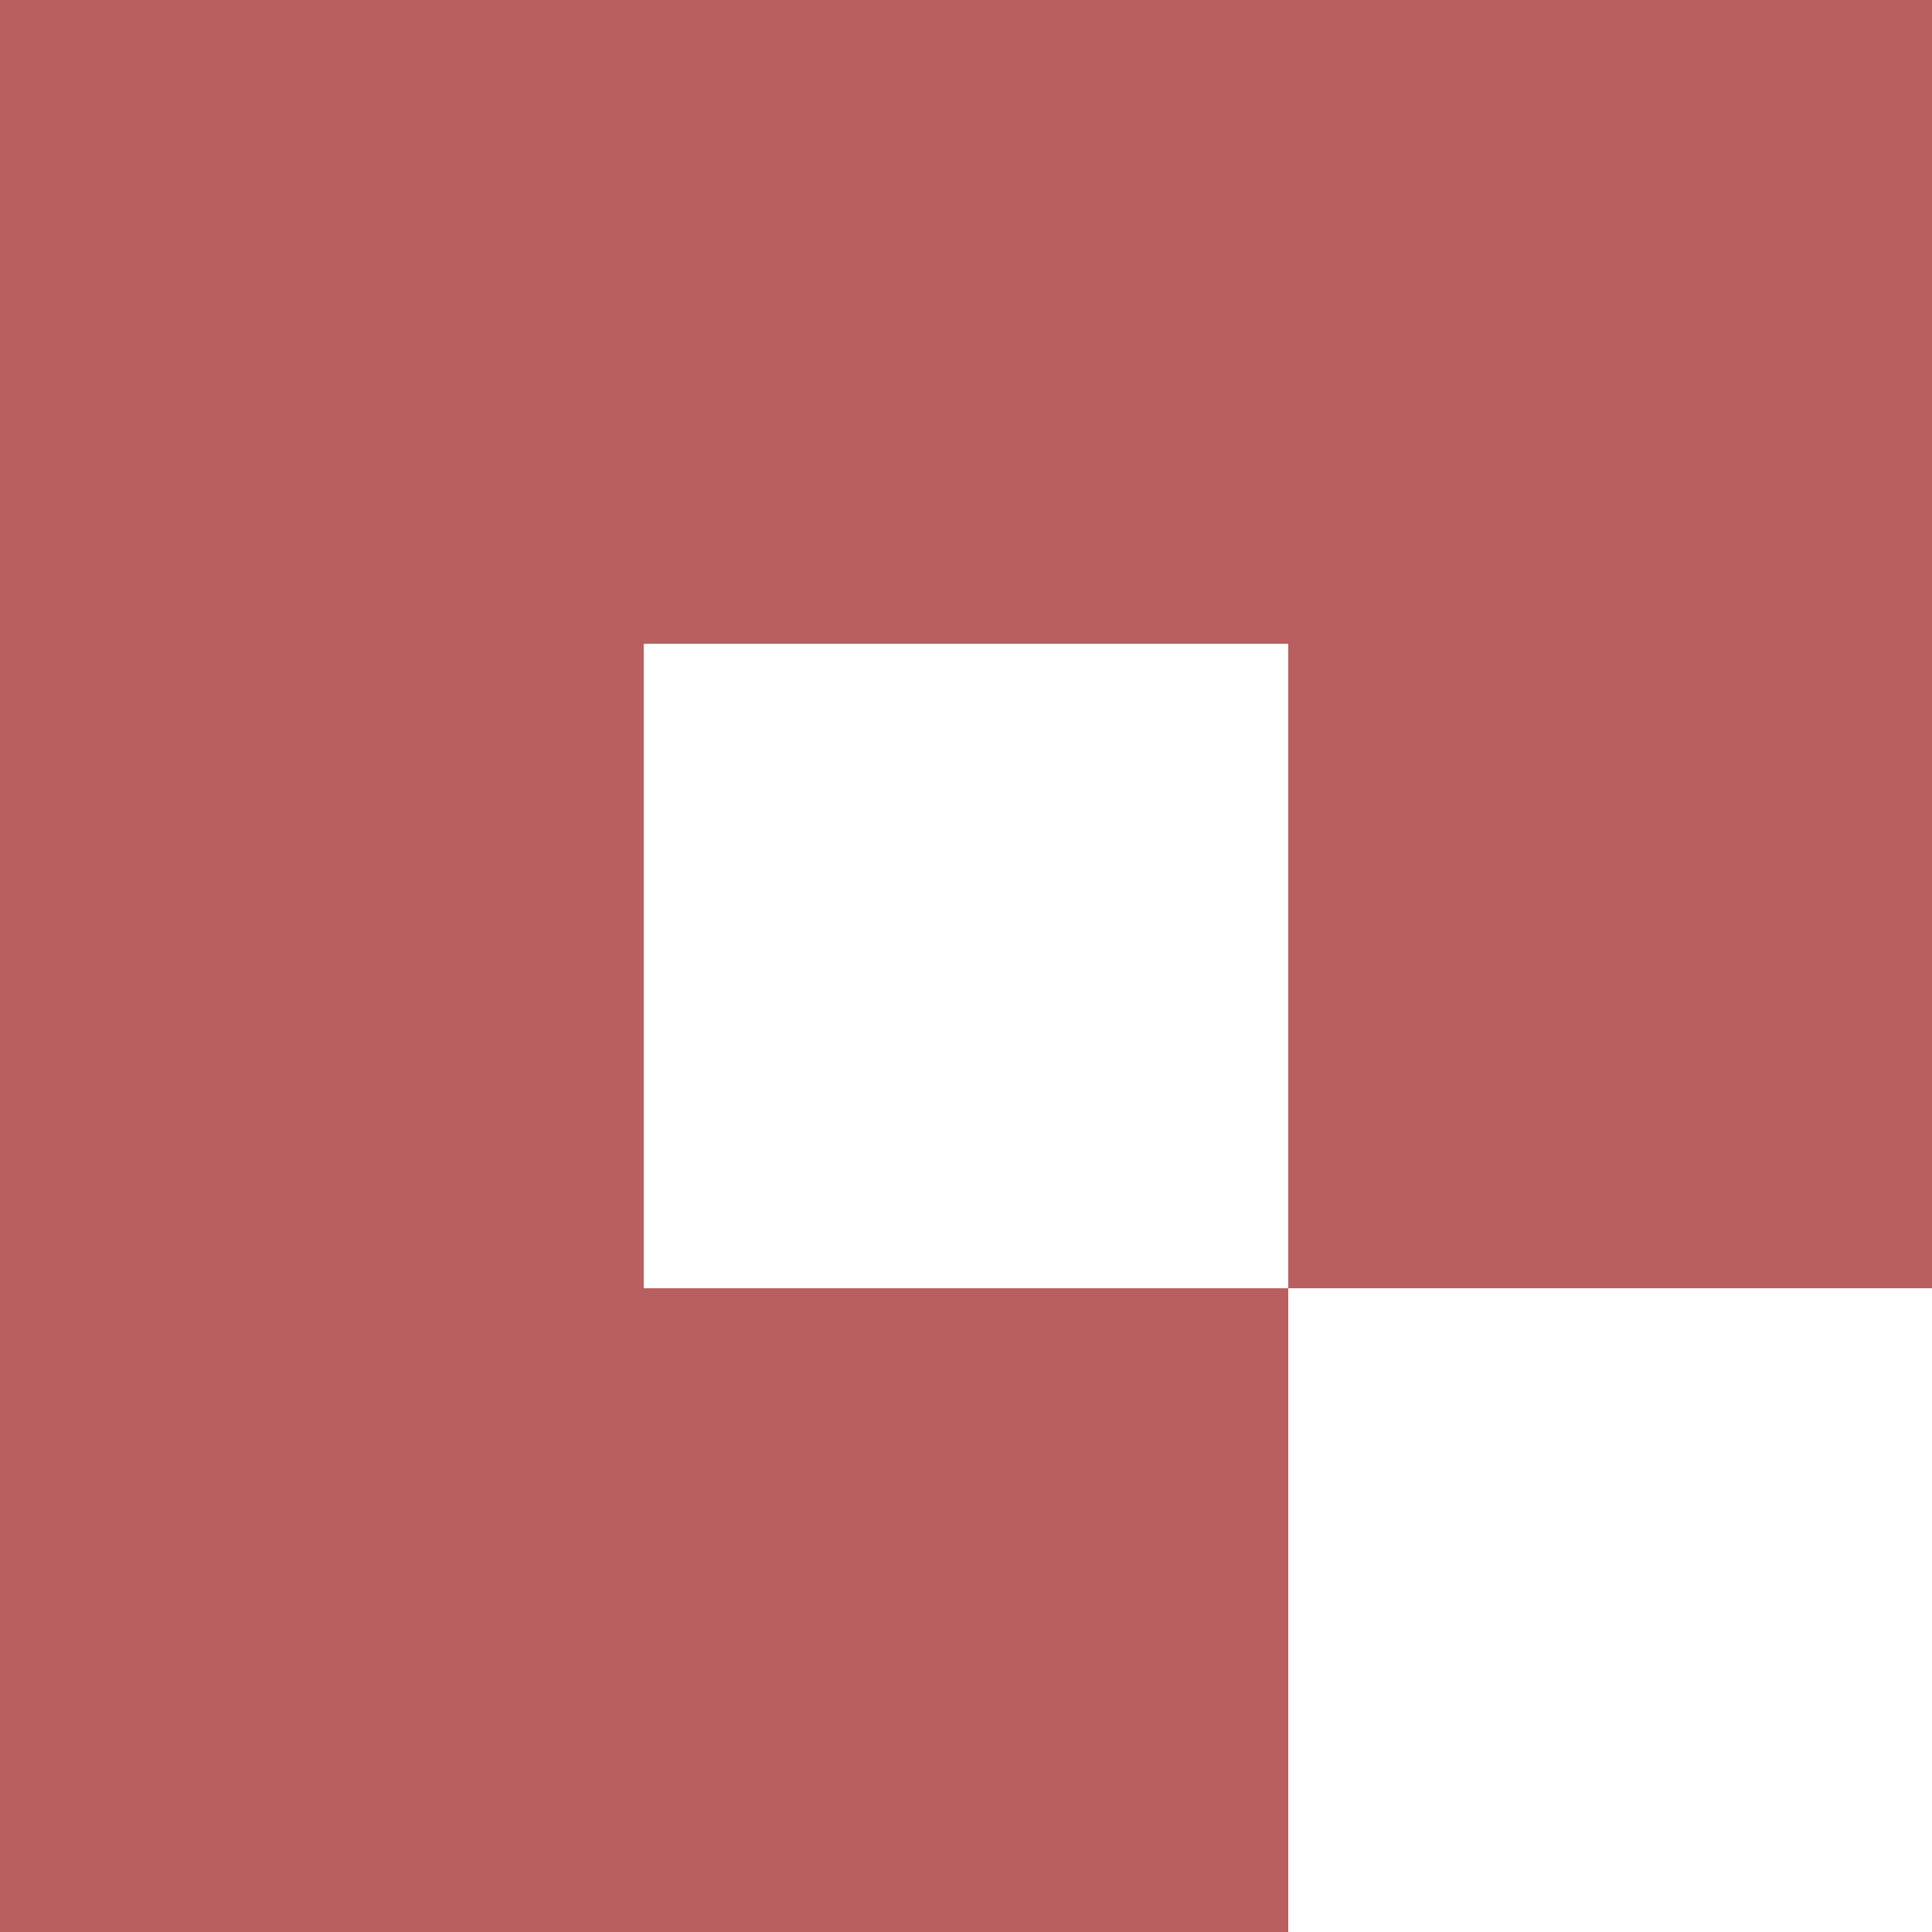 <?xml version="1.0" encoding="UTF-8" ?>
<svg version="1.1" width="3" height="3" xmlns="http://www.w3.org/2000/svg" shape-rendering="crispEdges">
<rect x="0" y="0" width="1" height="1" fill="#B95F5F" />
<rect x="1" y="0" width="1" height="1" fill="#B95F5F" />
<rect x="2" y="0" width="1" height="1" fill="#B95F5F" />
<rect x="0" y="1" width="1" height="1" fill="#B95F5F" />
<rect x="2" y="1" width="1" height="1" fill="#B95F5F" />
<rect x="0" y="2" width="1" height="1" fill="#B95F5F" />
<rect x="1" y="2" width="1" height="1" fill="#B95F5F" />
</svg>